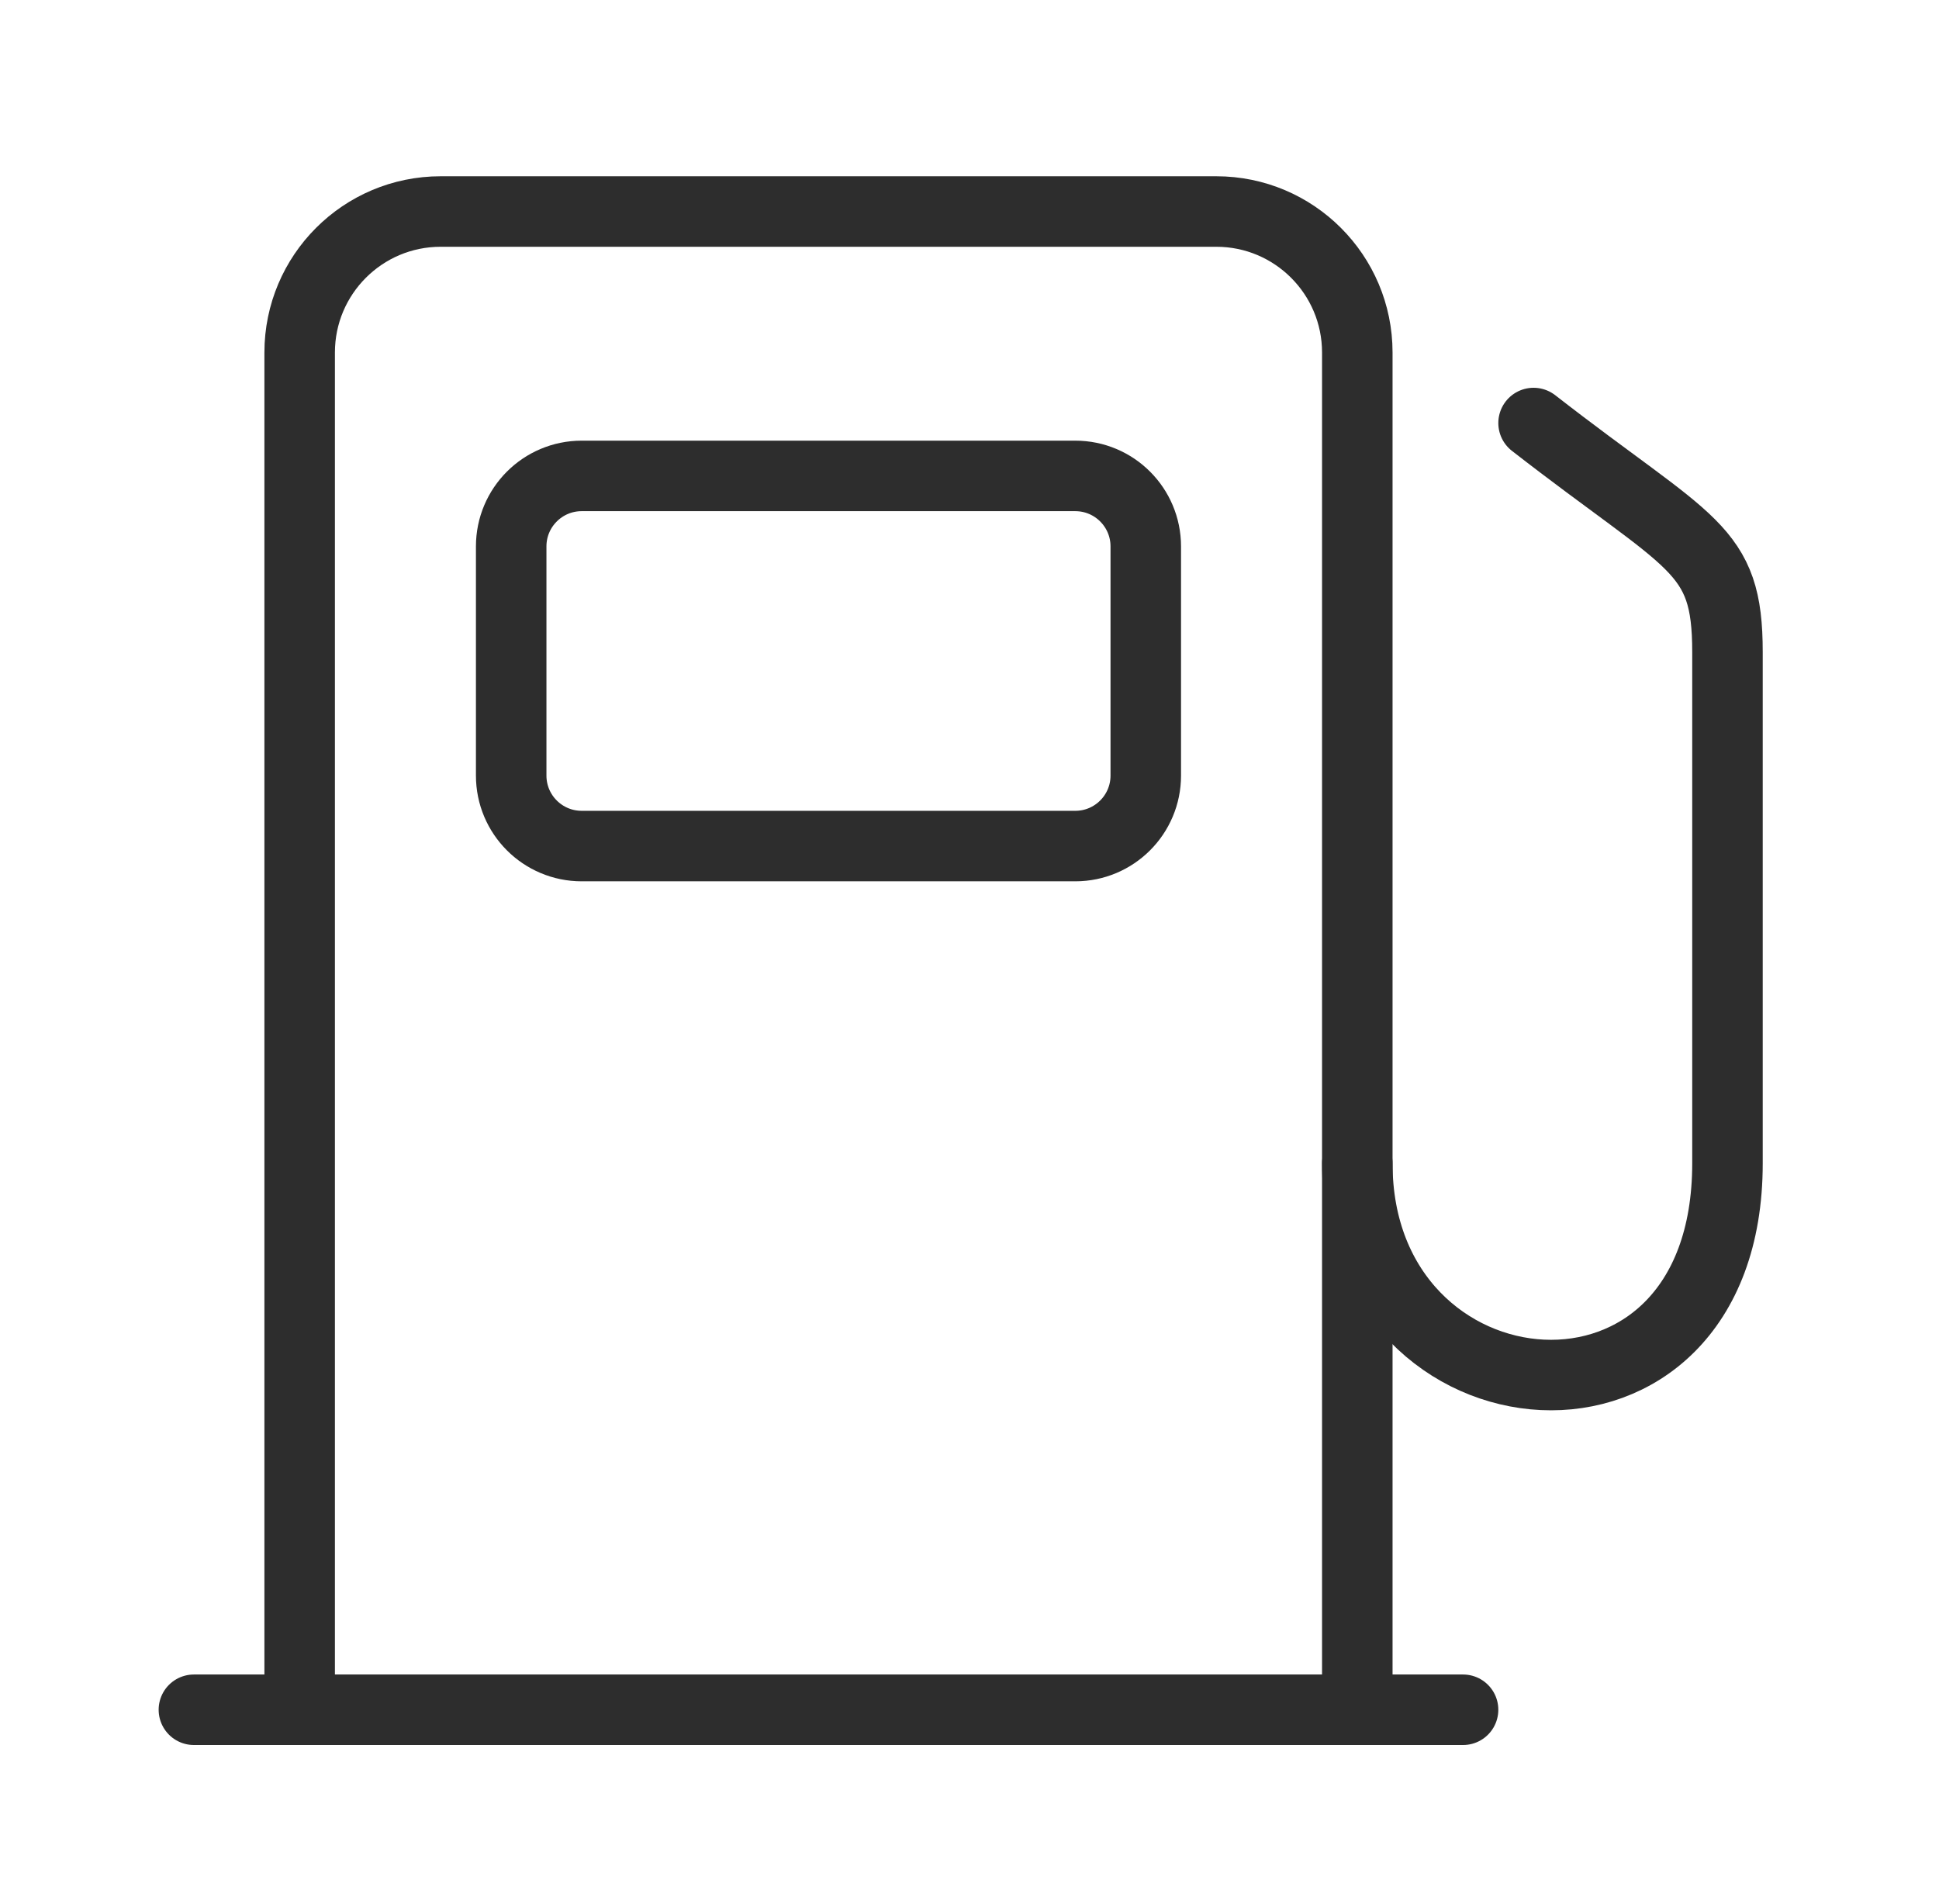 <svg width="55" height="54" viewBox="0 0 55 54" fill="none" xmlns="http://www.w3.org/2000/svg">
<path d="M5.5 48.5H8.5M41.5 48.5H38.5M8.5 48.5V10C8.5 7.791 10.291 6 12.5 6H34.5C36.709 6 38.5 7.791 38.5 10V48.5M8.5 48.5H38.5" stroke="#2D2D2D" stroke-width="2" stroke-linecap="round"/>
<path d="M14.5 22V15.5C14.5 14.395 15.395 13.5 16.5 13.5H30.5C31.605 13.5 32.5 14.395 32.5 15.5V22C32.5 23.105 31.605 24 30.5 24H16.5C15.395 24 14.5 23.105 14.5 22Z" stroke="#2D2D2D" stroke-width="2"/>
<path d="M38.5 33C38.5 40.5 49 41.5 49 33C49 27 49 25 49 18.5C49 15.5 48 15.5 43.5 12" stroke="#2D2D2D" stroke-width="2" stroke-linecap="round"/>
</svg>
